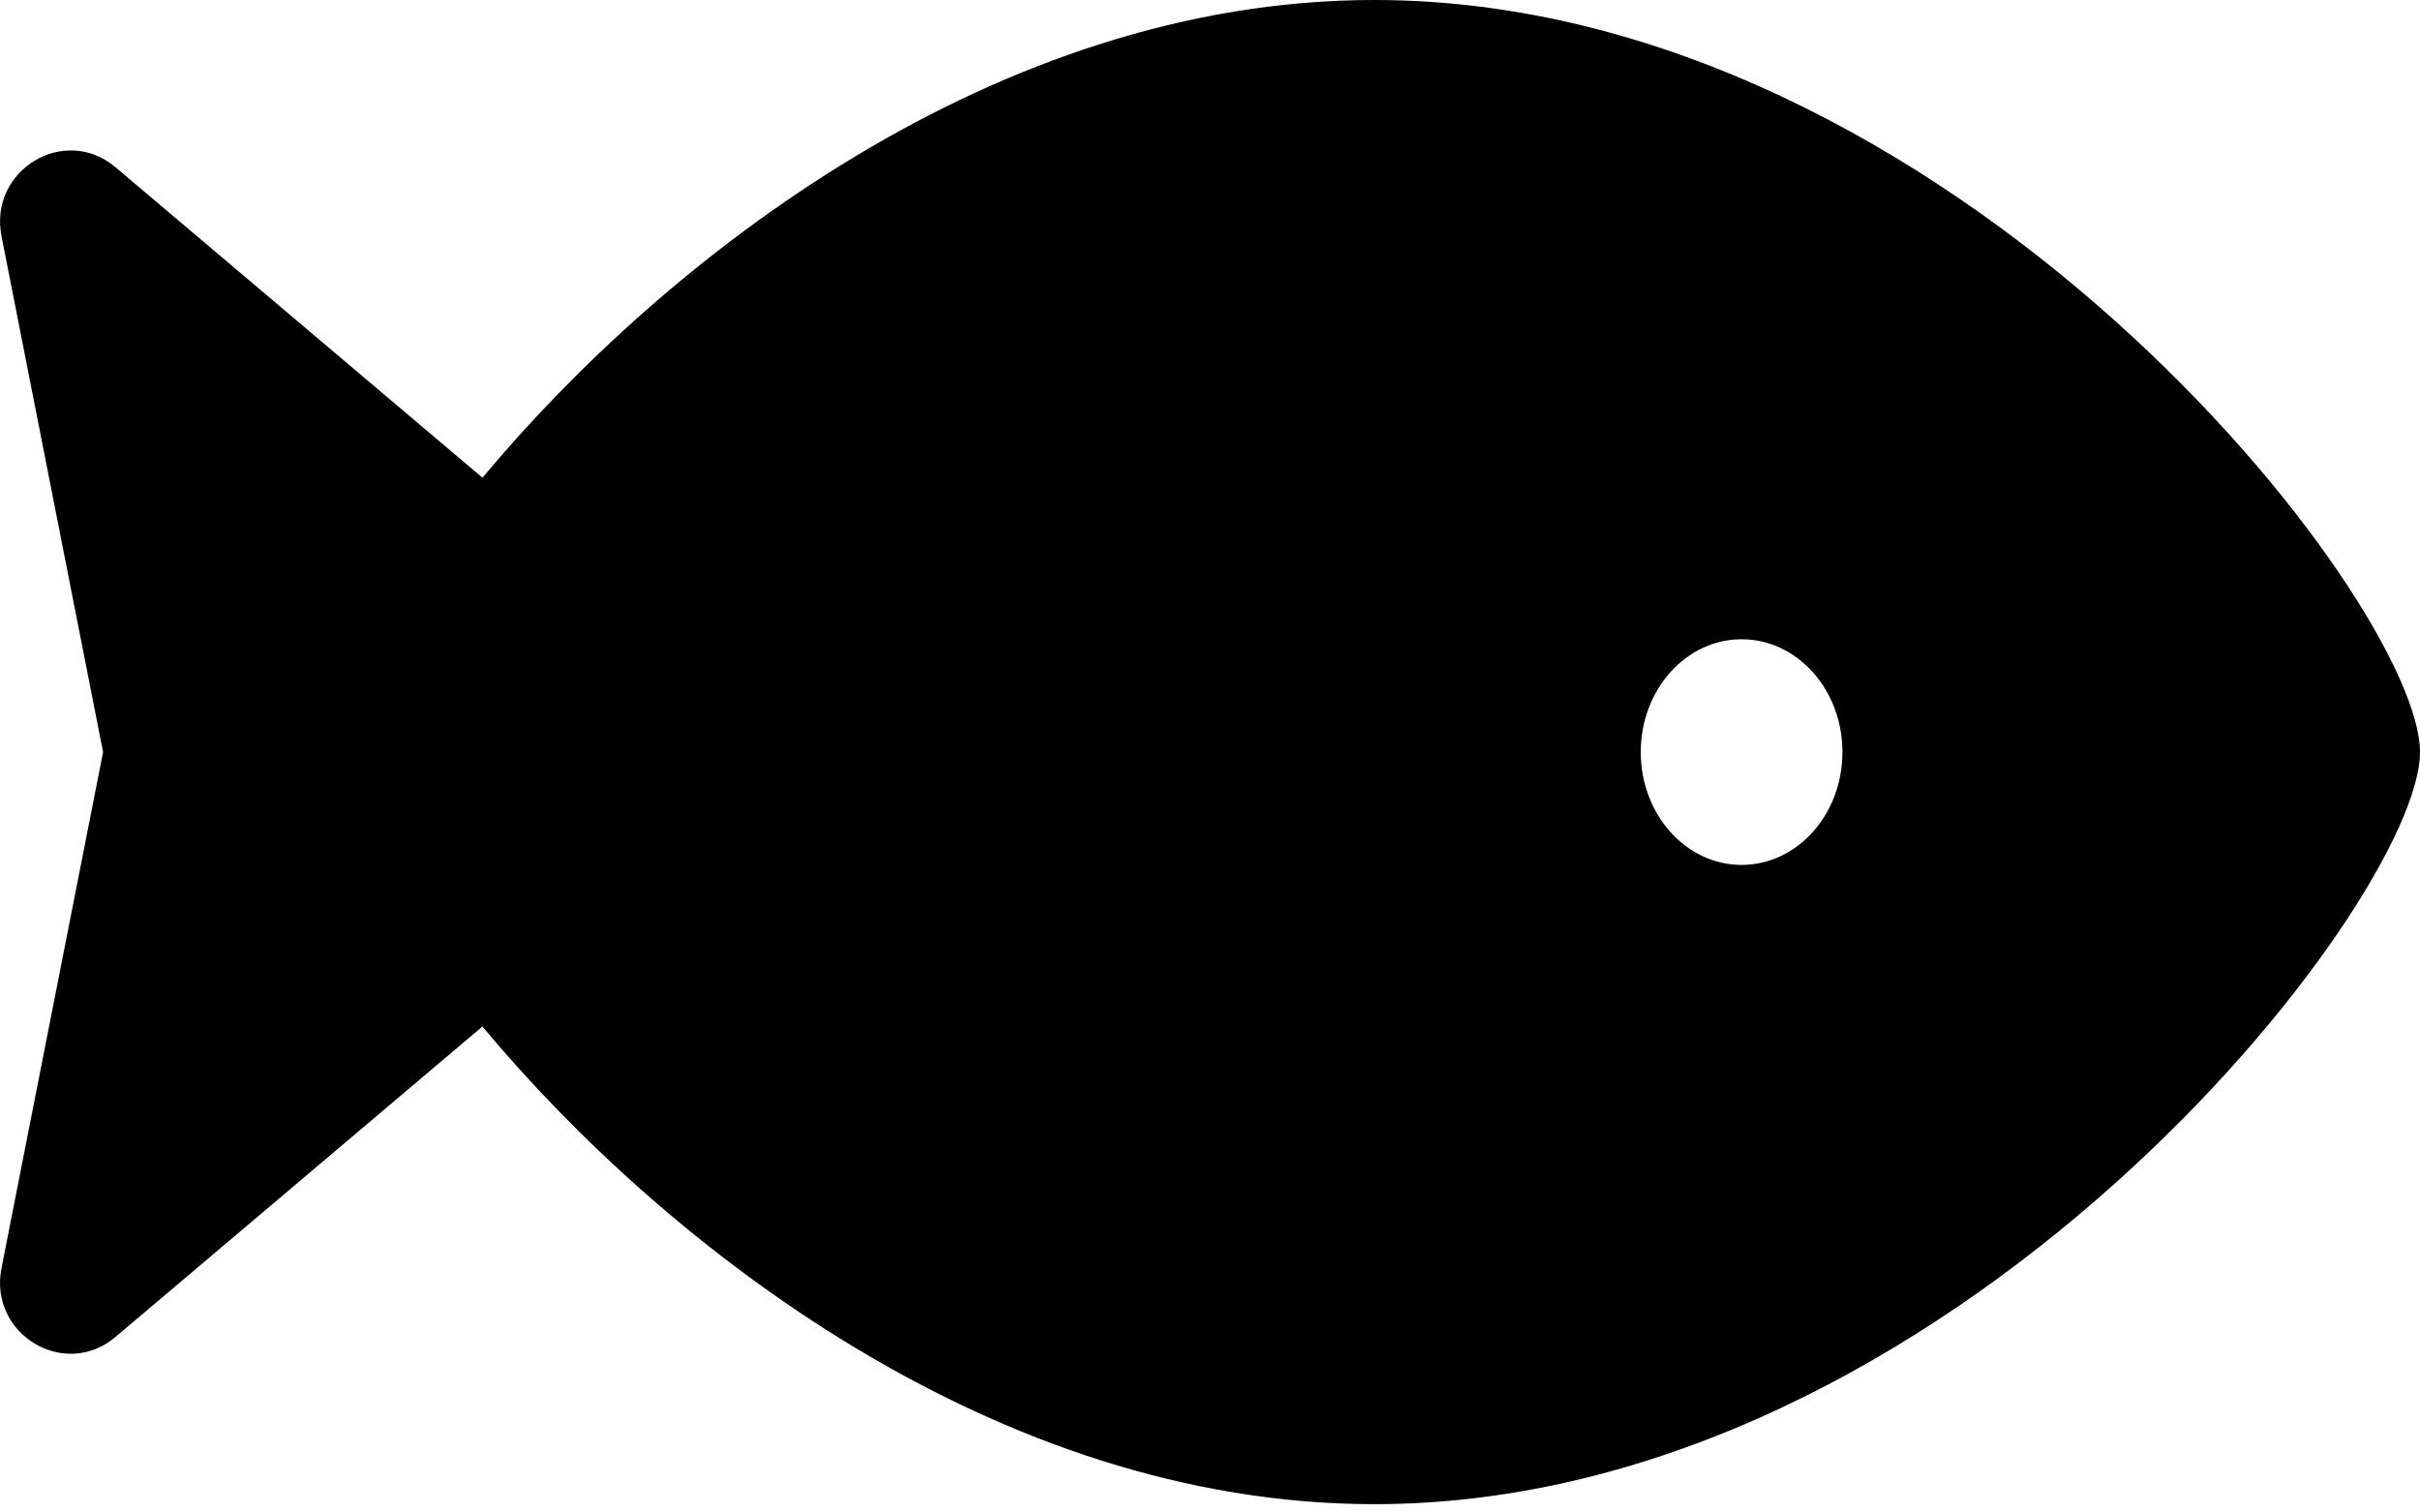 <svg width="32" height="20" viewBox="0 0 32 20" fill="none" xmlns="http://www.w3.org/2000/svg">
<path d="M18.172 0C13.174 0 8.809 3.404 6.38 6.317L1.528 2.212C0.854 1.641 -0.152 2.249 0.02 3.123L1.363 9.945L0.02 16.768C-0.153 17.642 0.853 18.249 1.527 17.679L6.379 13.574C8.808 16.486 13.174 19.89 18.172 19.89C25.809 19.89 32 11.934 32 9.945C32 7.956 25.809 0 18.172 0ZM23.029 11.437C22.293 11.437 21.696 10.769 21.696 9.945C21.696 9.121 22.293 8.453 23.029 8.453C23.766 8.453 24.363 9.121 24.363 9.945C24.363 10.769 23.766 11.437 23.029 11.437Z" fill="black"/>
</svg>
